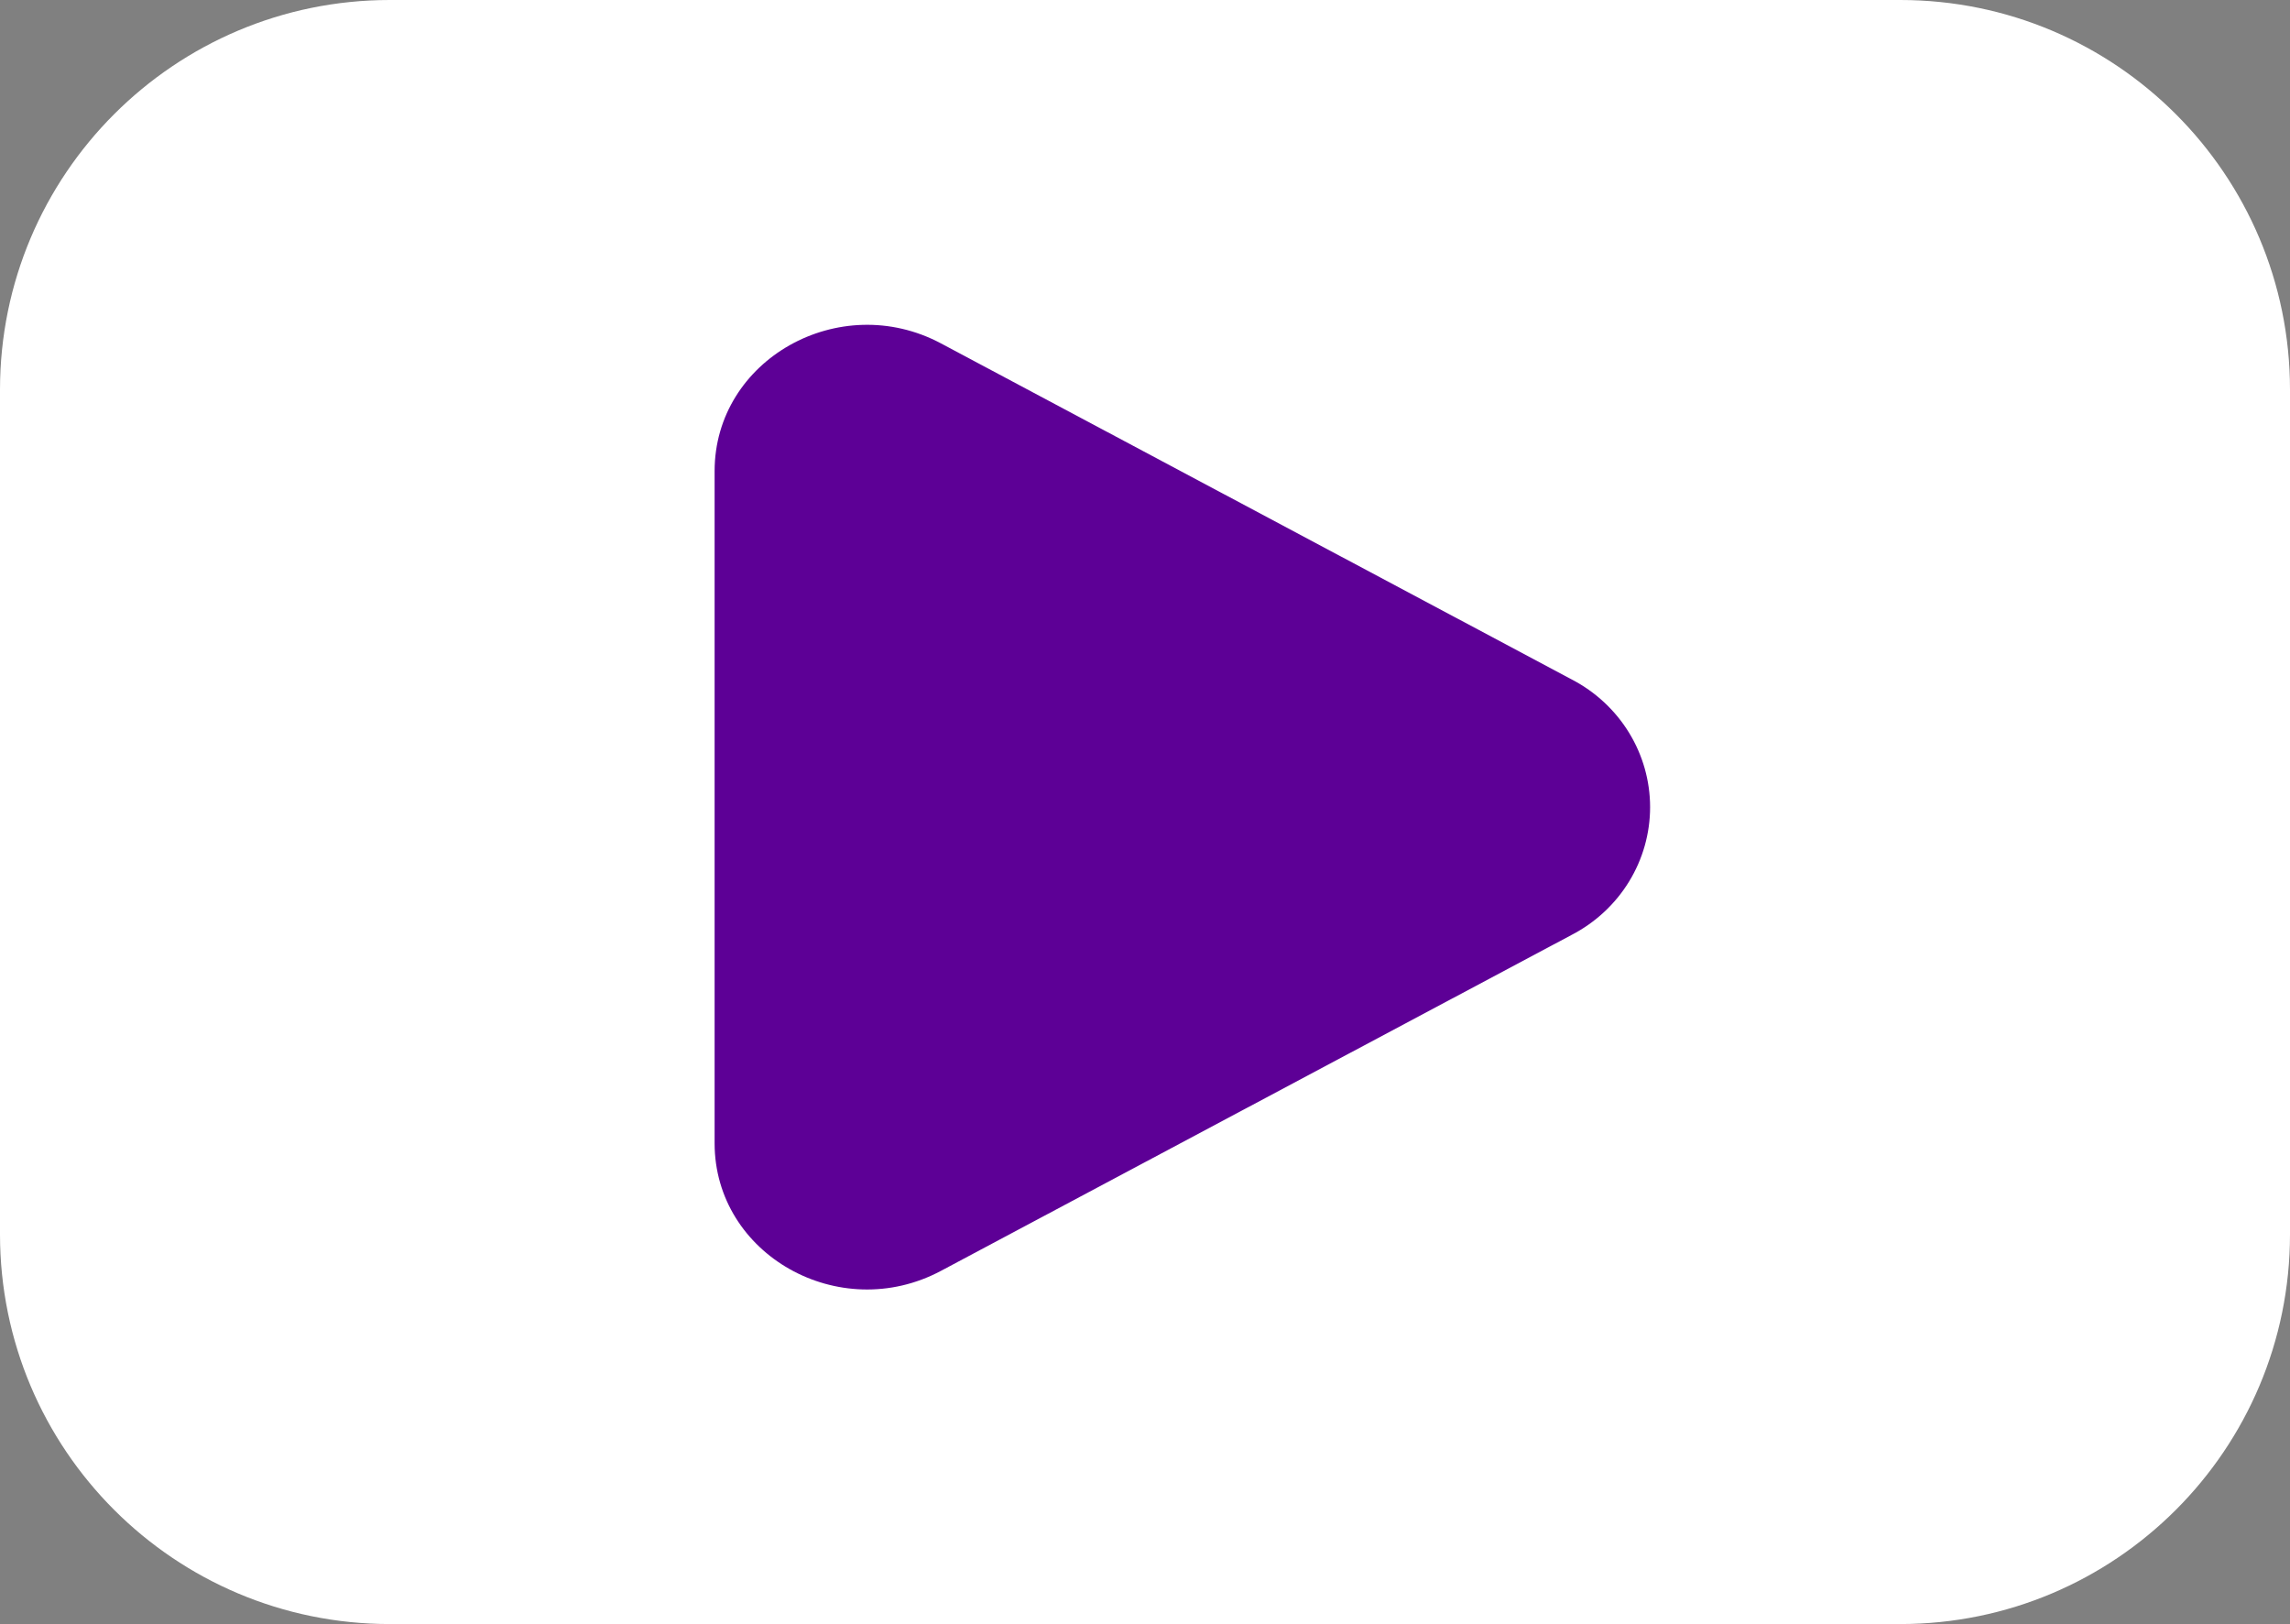 <svg width="141" height="100" viewBox="0 0 141 100" fill="none" xmlns="http://www.w3.org/2000/svg">
<rect x="0" y="0" width="141" height="100" fill="#808080" stroke="none"/>
<path d="M117 5.66327e-07C130.255 2.53553e-07 141 10.745 141 24L141 76C141 89.255 130.255 100 117 100L24 100C10.745 100 2.10614e-06 89.255 1.79337e-06 76L5.66327e-07 24C2.53553e-07 10.745 10.745 3.07362e-06 24 2.76085e-06L117 5.66327e-07Z" fill="white"/>
<path d="M96.778 41.839C98.235 42.597 99.453 43.73 100.302 45.114C101.151 46.499 101.6 48.084 101.6 49.7C101.6 51.316 101.151 52.901 100.302 54.286C99.453 55.67 98.235 56.803 96.778 57.561L57.937 78.253C51.682 81.588 44 77.252 44 70.394V29.009C44 22.148 51.682 17.815 57.937 21.144L96.778 41.839Z" fill="#5D0096"/>
</svg>

